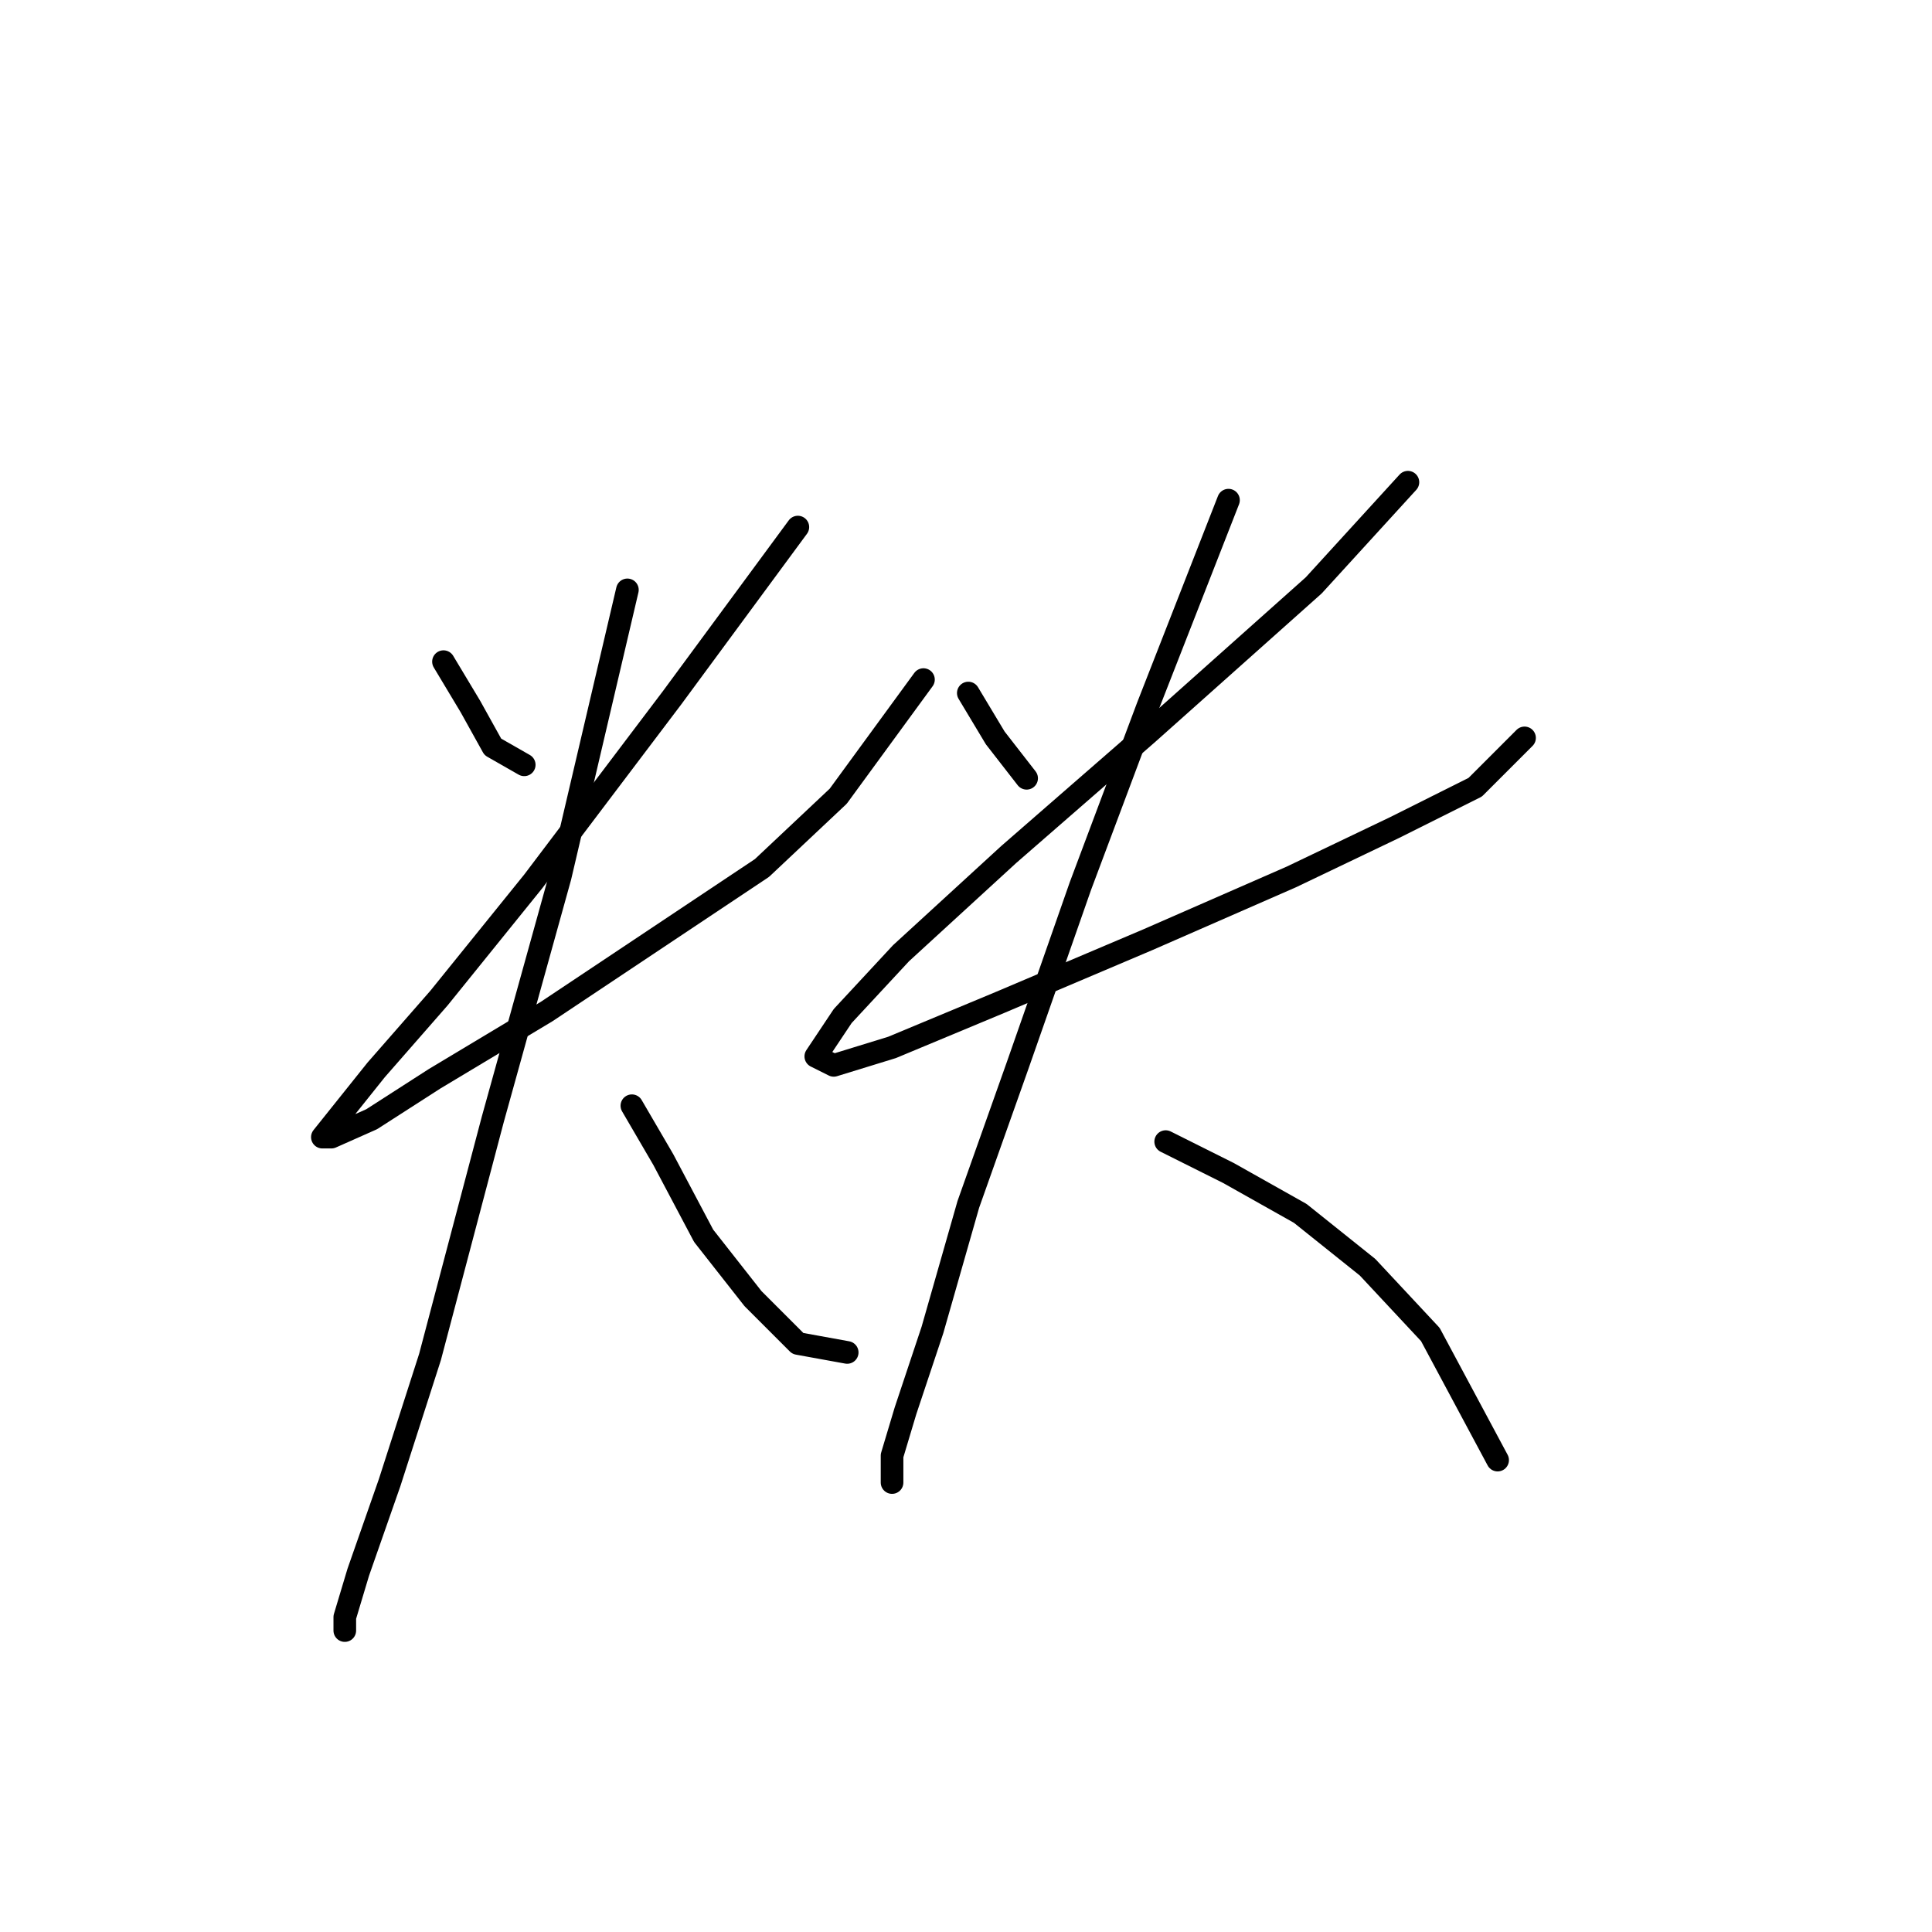 <?xml version="1.0" standalone="no"?>
    <svg width="256" height="256" xmlns="http://www.w3.org/2000/svg" version="1.1">
    <polyline stroke="black" stroke-width="3" stroke-linecap="round" fill="transparent" stroke-linejoin="round" points="58.764 87.672 62.33 93.615 65.302 98.965 69.463 101.342 69.463 101.342 " />
        <polyline stroke="black" stroke-width="3" stroke-linecap="round" fill="transparent" stroke-linejoin="round" points="105.72 69.84 89.077 92.427 70.651 116.796 58.169 132.25 49.848 141.76 45.093 147.704 42.716 150.676 43.904 150.676 49.254 148.299 57.575 142.949 72.435 134.033 86.7 124.523 100.965 115.013 111.069 105.503 122.363 90.049 122.363 90.049 " />
        <polyline stroke="black" stroke-width="3" stroke-linecap="round" fill="transparent" stroke-linejoin="round" points="83.133 78.162 74.218 116.202 65.302 148.299 56.981 179.801 51.631 196.443 47.471 208.331 45.687 214.275 45.687 216.058 45.687 216.058 " />
        <polyline stroke="black" stroke-width="3" stroke-linecap="round" fill="transparent" stroke-linejoin="round" points="83.728 146.515 87.889 153.648 93.238 163.752 99.776 172.074 105.72 178.018 112.258 179.206 112.258 179.206 " />
        <polyline stroke="black" stroke-width="3" stroke-linecap="round" fill="transparent" stroke-linejoin="round" points="128.306 91.832 131.873 97.776 136.033 103.126 136.033 103.126 " />
        <polyline stroke="black" stroke-width="3" stroke-linecap="round" fill="transparent" stroke-linejoin="round" points="186.556 63.896 174.074 77.567 152.082 97.182 133.656 113.23 119.391 126.306 111.664 134.628 108.097 139.977 110.475 141.166 118.202 138.788 132.467 132.845 152.082 124.523 171.102 116.202 184.773 109.664 195.471 104.314 202.01 97.776 202.01 97.776 " />
        <polyline stroke="black" stroke-width="3" stroke-linecap="round" fill="transparent" stroke-linejoin="round" points="162.781 66.274 152.082 93.615 143.166 117.391 134.845 141.166 128.306 159.592 123.551 176.234 119.985 186.933 118.202 192.877 118.202 196.443 118.202 196.443 " />
        <polyline stroke="black" stroke-width="3" stroke-linecap="round" fill="transparent" stroke-linejoin="round" points="154.459 151.27 162.781 155.431 172.291 160.781 181.206 167.913 189.528 176.829 198.443 193.471 198.443 193.471 " />
        </svg>